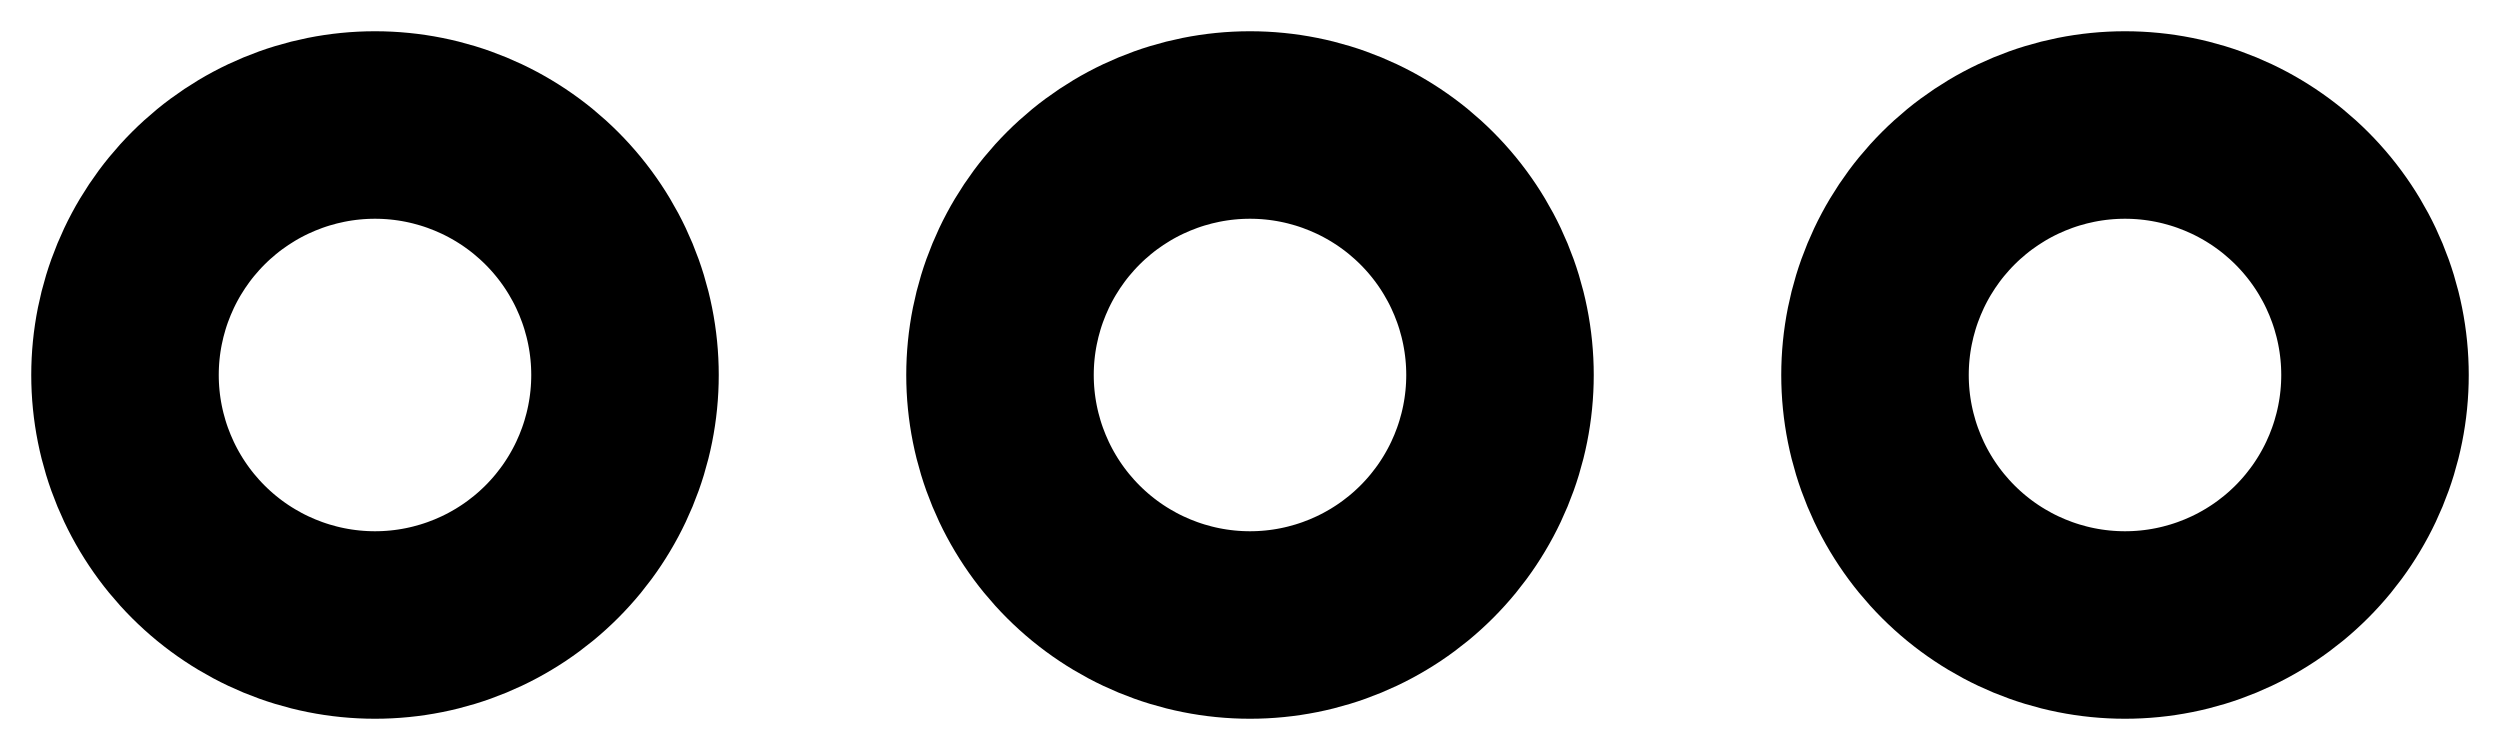<svg width="20" height="6" viewBox="0 0 20 6" fill="none" xmlns="http://www.w3.org/2000/svg">
<path d="M3 1C2.47 1 1.961 1.211 1.586 1.586C1.211 1.961 1 2.47 1 3C1 3.53 1.211 4.039 1.586 4.414C1.961 4.789 2.47 5 3 5C3.53 5 4.039 4.789 4.414 4.414C4.789 4.039 5 3.53 5 3C5 2.47 4.789 1.961 4.414 1.586C4.039 1.211 3.53 1 3 1Z" stroke="black" stroke-width="1.5"/>
<path d="M17 1C16.47 1 15.961 1.211 15.586 1.586C15.211 1.961 15 2.47 15 3C15 3.53 15.211 4.039 15.586 4.414C15.961 4.789 16.47 5 17 5C17.53 5 18.039 4.789 18.414 4.414C18.789 4.039 19 3.53 19 3C19 2.47 18.789 1.961 18.414 1.586C18.039 1.211 17.53 1 17 1Z" stroke="black" stroke-width="1.5"/>
<path d="M10 1C9.47 1 8.961 1.211 8.586 1.586C8.211 1.961 8 2.47 8 3C8 3.53 8.211 4.039 8.586 4.414C8.961 4.789 9.47 5 10 5C10.53 5 11.039 4.789 11.414 4.414C11.789 4.039 12 3.53 12 3C12 2.47 11.789 1.961 11.414 1.586C11.039 1.211 10.53 1 10 1Z" stroke="black" stroke-width="1.5"/>
</svg>

